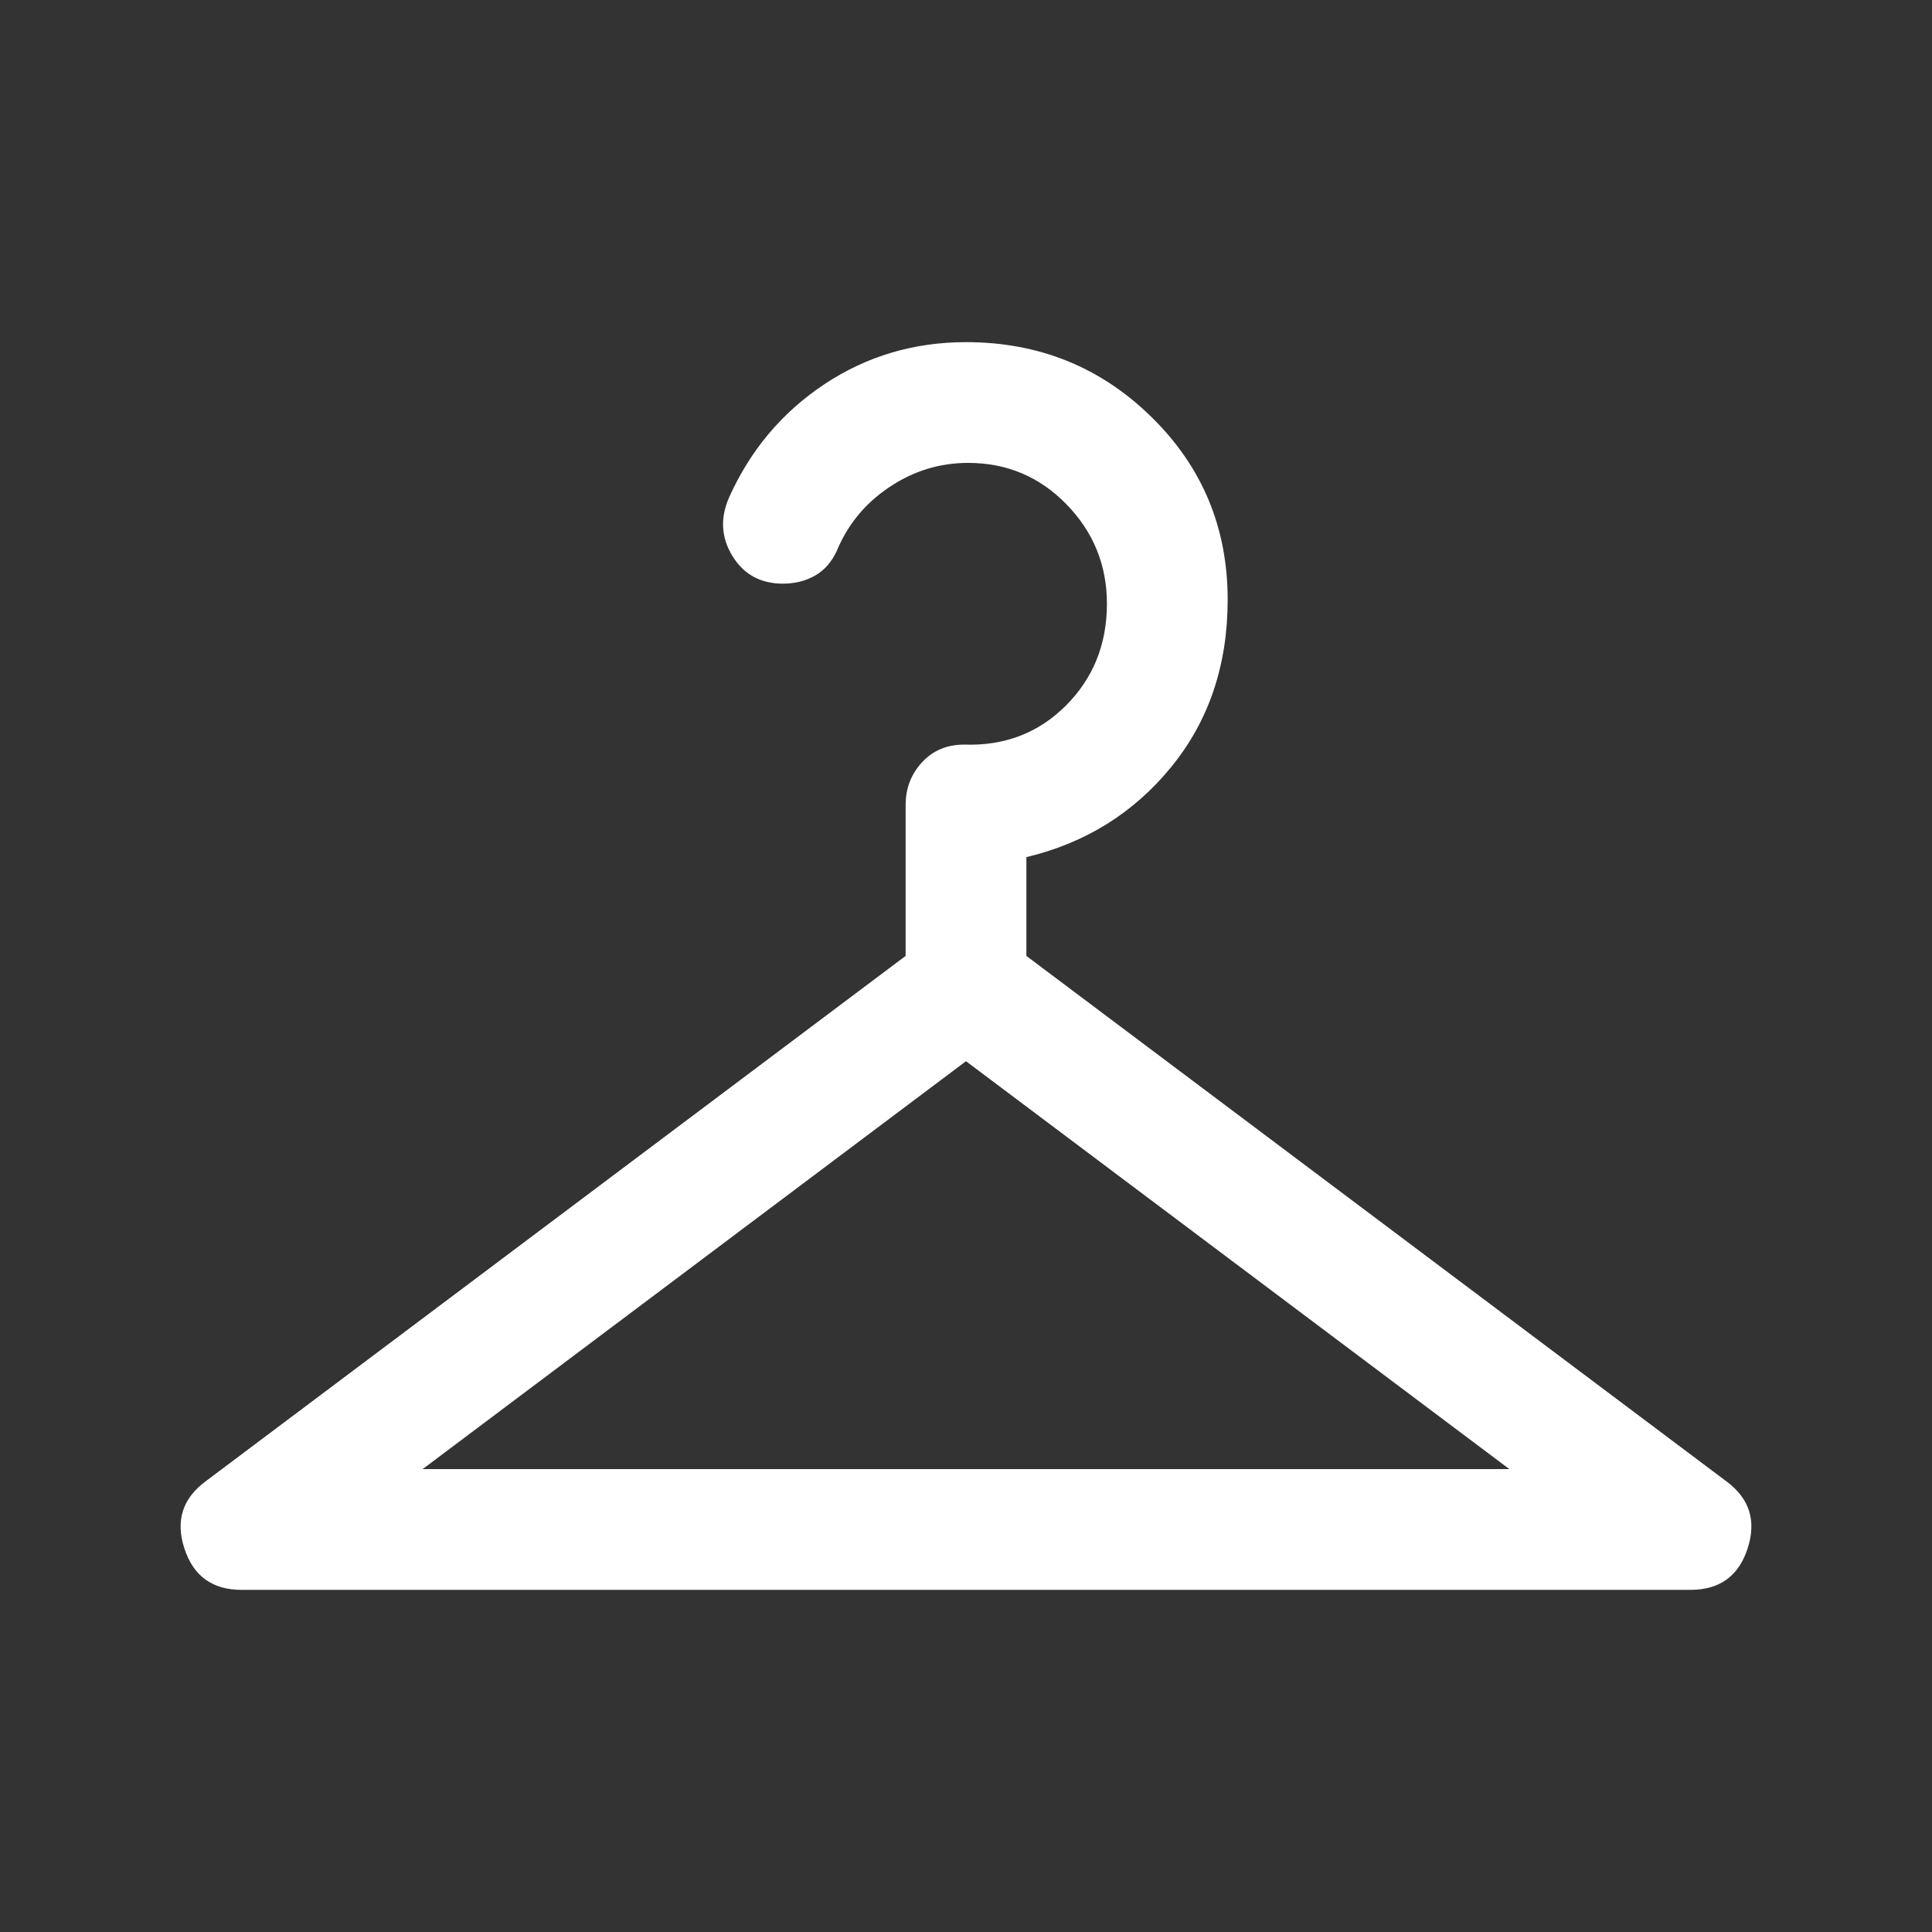 <svg width="32" height="32" viewBox="0 0 32 32" fill="none" xmlns="http://www.w3.org/2000/svg">
<rect x="0" y="0" width="32" height="32" fill="#333333" stroke="none"/>
<mask id="mask0_2_3757" style="mask-type:alpha" maskUnits="userSpaceOnUse" x="0" y="0" width="32" height="32">
<rect width="32" height="32" fill="#D9D9D9"/>
</mask>
<g mask="url(#mask0_2_3757)">
<path d="M4 26.333C3.518 26.333 3.203 26.105 3.054 25.647C2.905 25.19 3.022 24.82 3.405 24.536L15 15.833V13.333C15 13.058 15.09 12.823 15.271 12.627C15.451 12.431 15.683 12.333 15.967 12.333C16.639 12.356 17.201 12.14 17.654 11.687C18.107 11.234 18.334 10.672 18.334 10C18.334 9.359 18.11 8.81 17.664 8.353C17.218 7.895 16.675 7.667 16.034 7.667C15.565 7.667 15.131 7.8 14.731 8.068C14.331 8.335 14.04 8.688 13.859 9.126C13.774 9.31 13.653 9.447 13.498 9.535C13.342 9.623 13.165 9.667 12.967 9.667C12.598 9.667 12.319 9.514 12.132 9.21C11.945 8.906 11.926 8.583 12.075 8.241C12.427 7.456 12.953 6.831 13.653 6.365C14.353 5.9 15.135 5.667 16 5.667C17.204 5.667 18.227 6.079 19.069 6.904C19.912 7.729 20.334 8.738 20.334 9.933C20.334 11.017 20.022 11.94 19.4 12.703C18.778 13.465 17.978 13.963 17 14.197V15.833L28.595 24.536C28.978 24.82 29.095 25.19 28.946 25.647C28.798 26.105 28.482 26.333 28 26.333H4ZM7 24.333H25L16 17.577L7 24.333Z" fill="white"/>
</g>
</svg>
